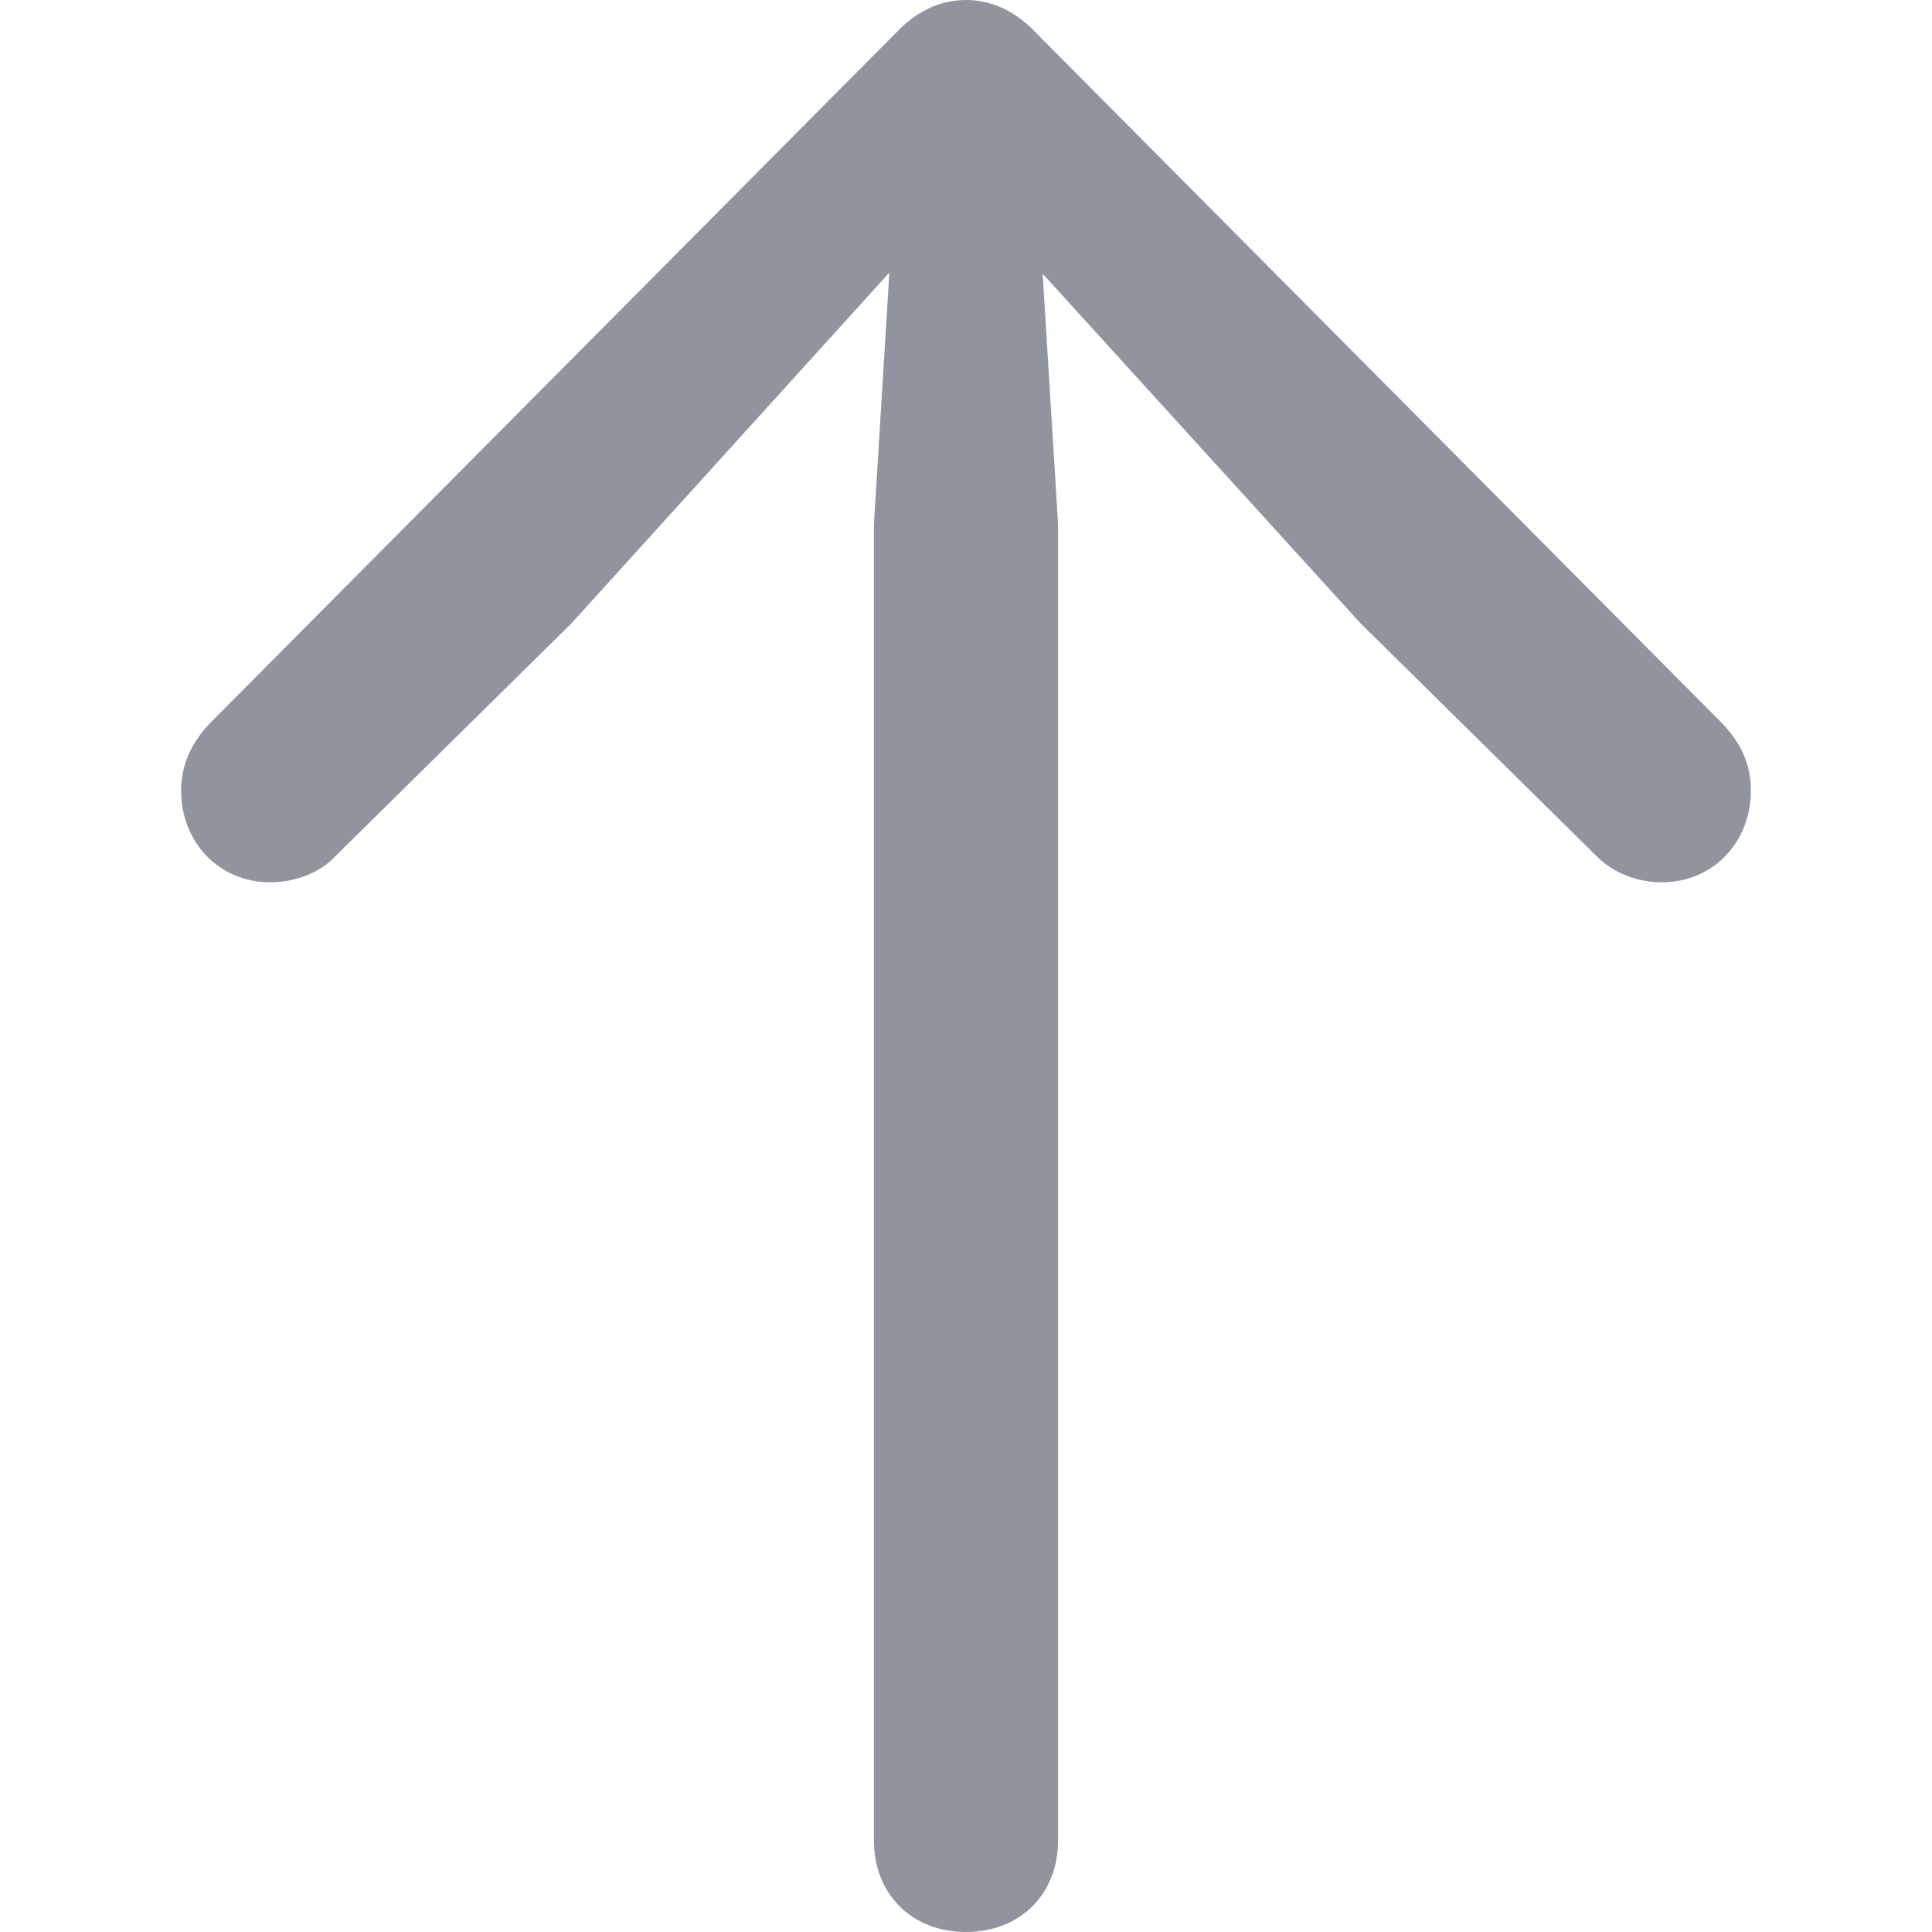 <svg width="12" height="12" viewBox="0 0 12 12" fill="none" xmlns="http://www.w3.org/2000/svg">
<path d="M6 0C5.839 0 5.691 0.071 5.569 0.2L1.305 4.491C1.183 4.62 1.125 4.756 1.125 4.911C1.125 5.228 1.357 5.48 1.678 5.48C1.832 5.48 1.987 5.422 2.083 5.318L3.55 3.871L5.524 1.693L5.428 3.257L5.428 11.431C5.428 11.767 5.666 12 6 12C6.334 12 6.572 11.767 6.572 11.431L6.572 3.257L6.476 1.7L8.45 3.871L9.917 5.318C10.02 5.422 10.168 5.48 10.322 5.48C10.643 5.48 10.875 5.228 10.875 4.911C10.875 4.756 10.823 4.62 10.682 4.478L6.431 0.2C6.309 0.071 6.161 0 6 0Z" fill="#90949E"/>
</svg>
